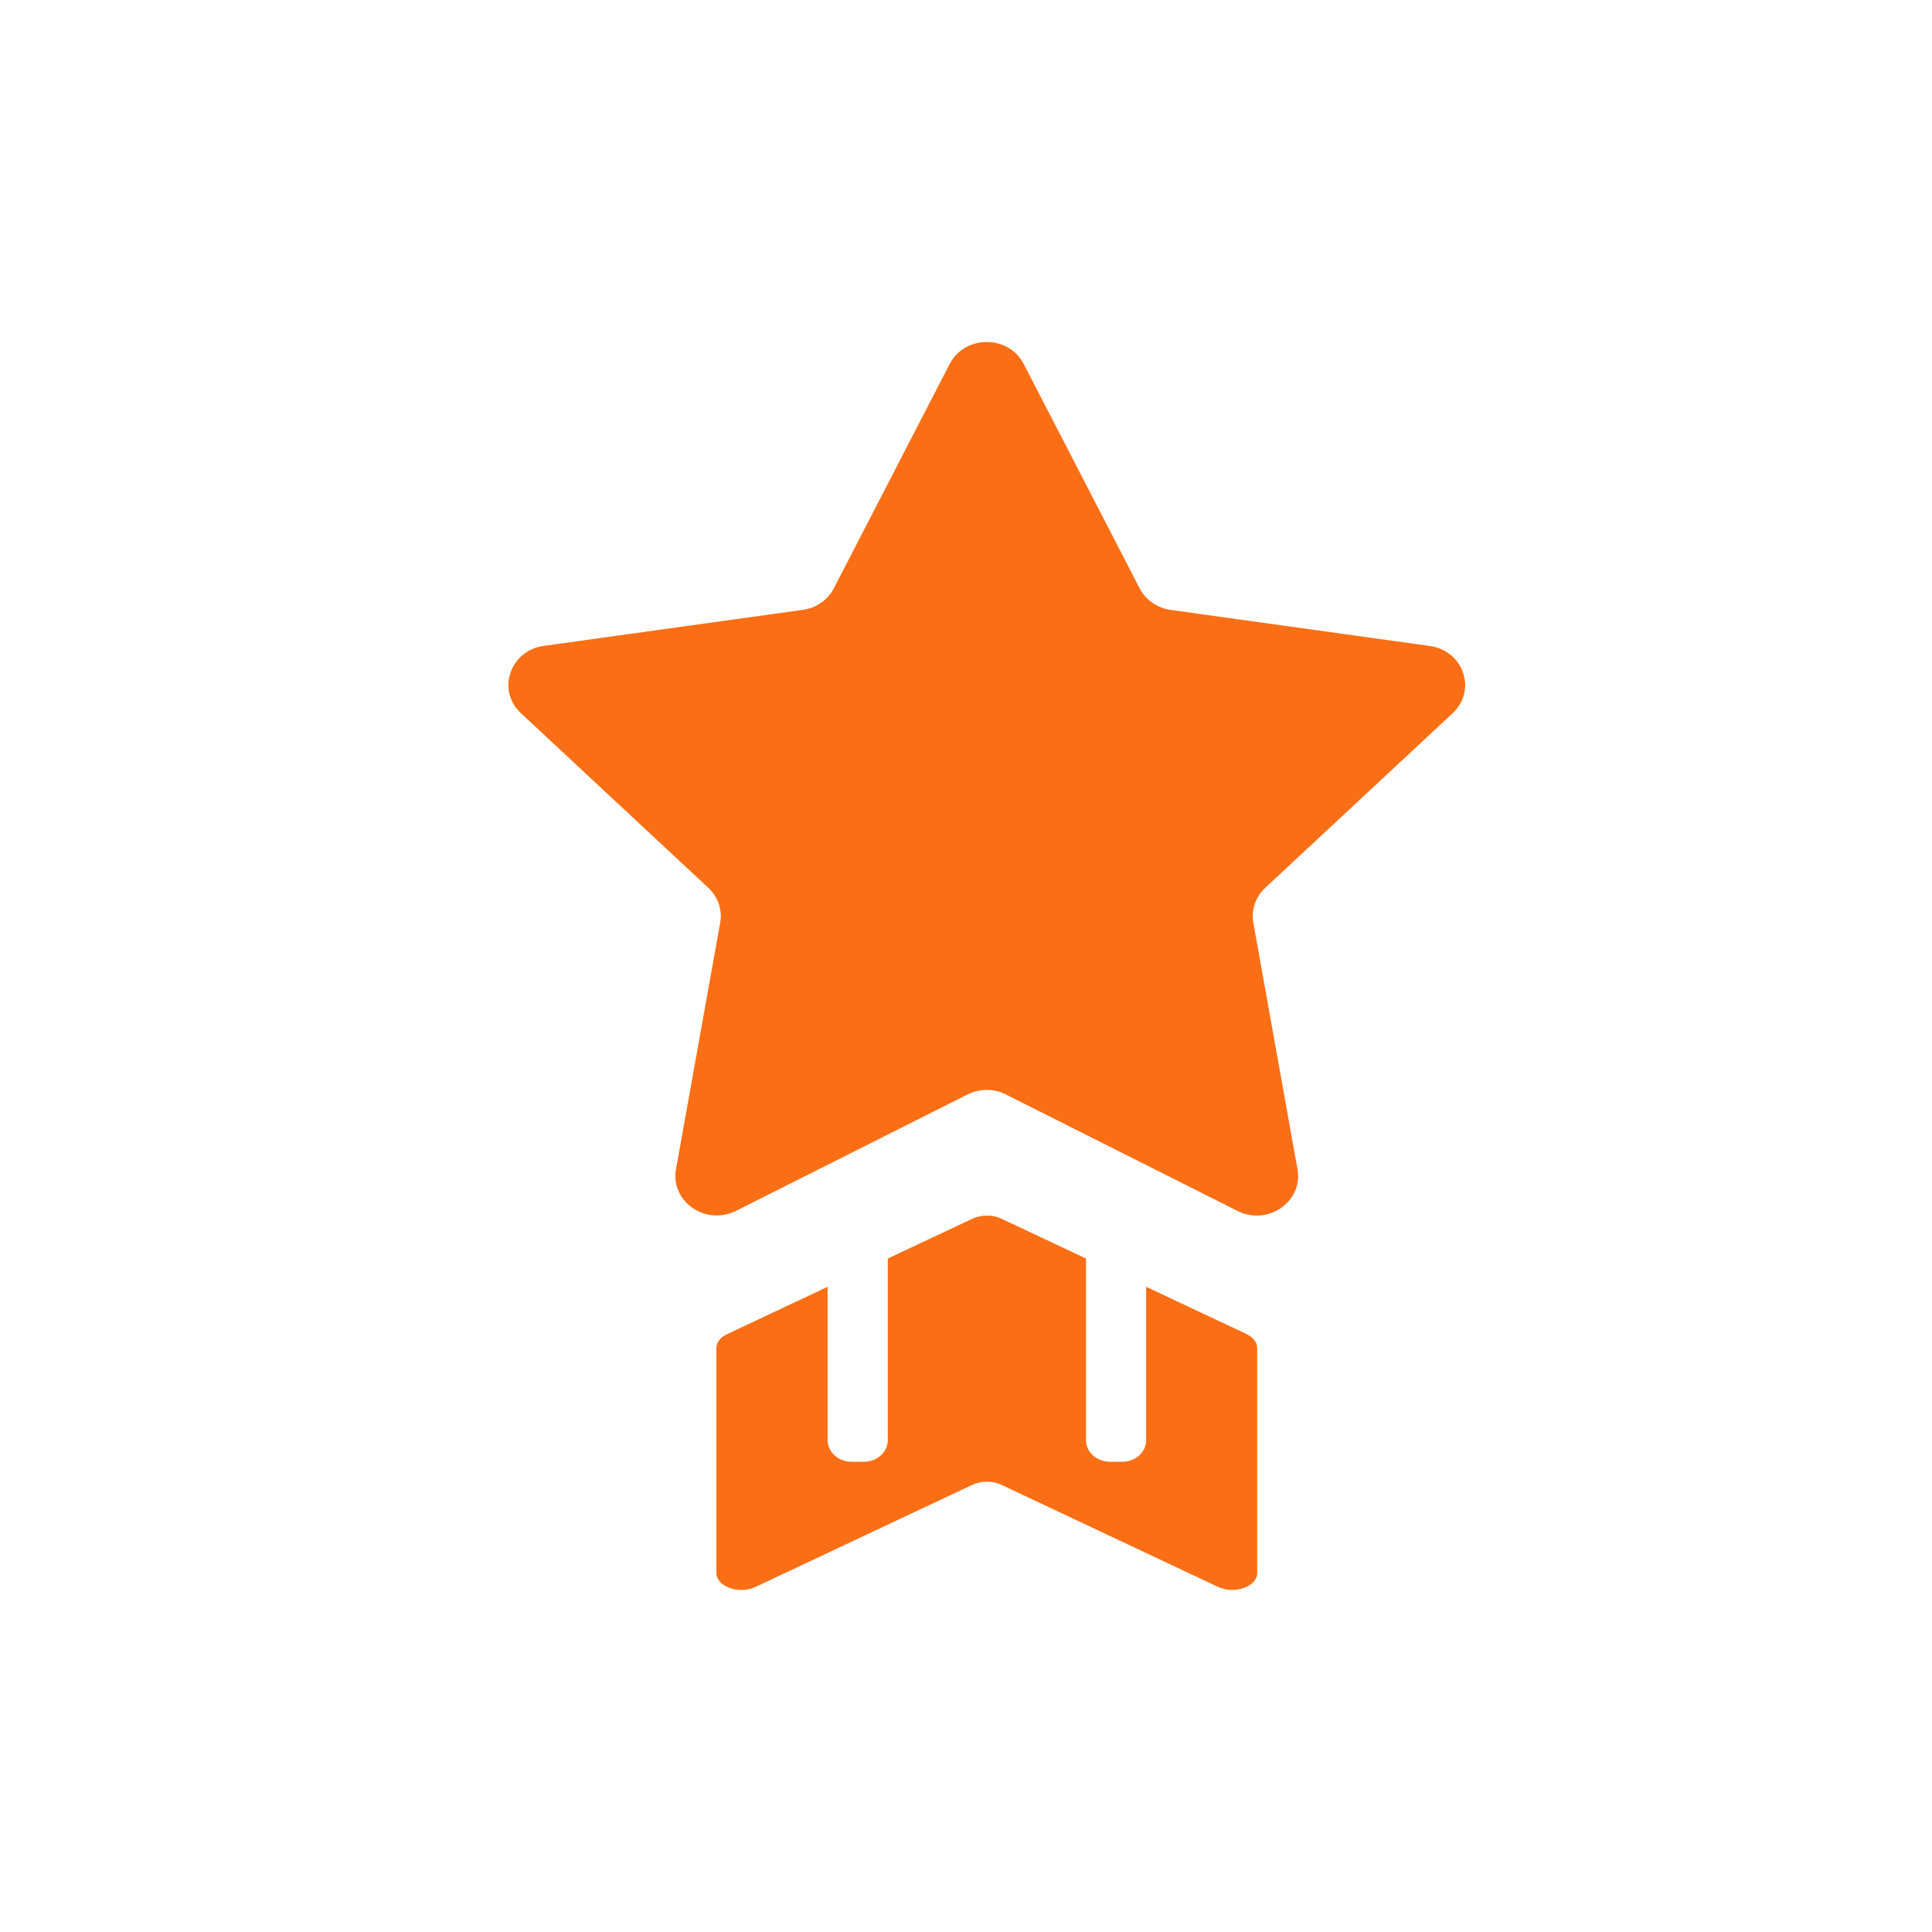 <svg width="44" height="44" viewBox="0 0 44 44" fill="none" xmlns="http://www.w3.org/2000/svg">
<path d="M28.392 30.383L26.103 29.306V32.801C26.103 33.071 25.859 33.291 25.556 33.291H25.281C24.98 33.291 24.733 33.073 24.733 32.801V28.662L22.801 27.752C22.605 27.661 22.347 27.661 22.152 27.752L20.219 28.662V32.801C20.219 33.071 19.975 33.291 19.672 33.291H19.396C19.095 33.291 18.849 33.073 18.849 32.801V29.306L16.561 30.383C16.408 30.455 16.316 30.572 16.316 30.698V35.825C16.316 36.135 16.832 36.318 17.209 36.14L22.15 33.813C22.345 33.722 22.603 33.722 22.799 33.813L27.739 36.14C28.116 36.317 28.632 36.135 28.632 35.825V30.698C28.632 30.572 28.54 30.455 28.388 30.383H28.392Z" fill="#FA6F15"/>
<path d="M22.91 24.927L28.184 27.579C28.874 27.925 29.682 27.366 29.55 26.63L28.544 21.016C28.492 20.724 28.592 20.427 28.815 20.22L33.082 16.244C33.641 15.724 33.333 14.817 32.56 14.711L26.664 13.891C26.358 13.849 26.093 13.665 25.955 13.399L23.315 8.29C22.97 7.622 21.973 7.622 21.628 8.29L18.99 13.398C18.854 13.663 18.589 13.848 18.282 13.889L12.385 14.709C11.614 14.817 11.305 15.723 11.863 16.242L16.131 20.219C16.352 20.425 16.454 20.722 16.402 21.014L15.395 26.628C15.264 27.363 16.07 27.923 16.761 27.577L22.035 24.926C22.31 24.788 22.637 24.788 22.91 24.926V24.927Z" fill="#FA6F15"/>
</svg>
